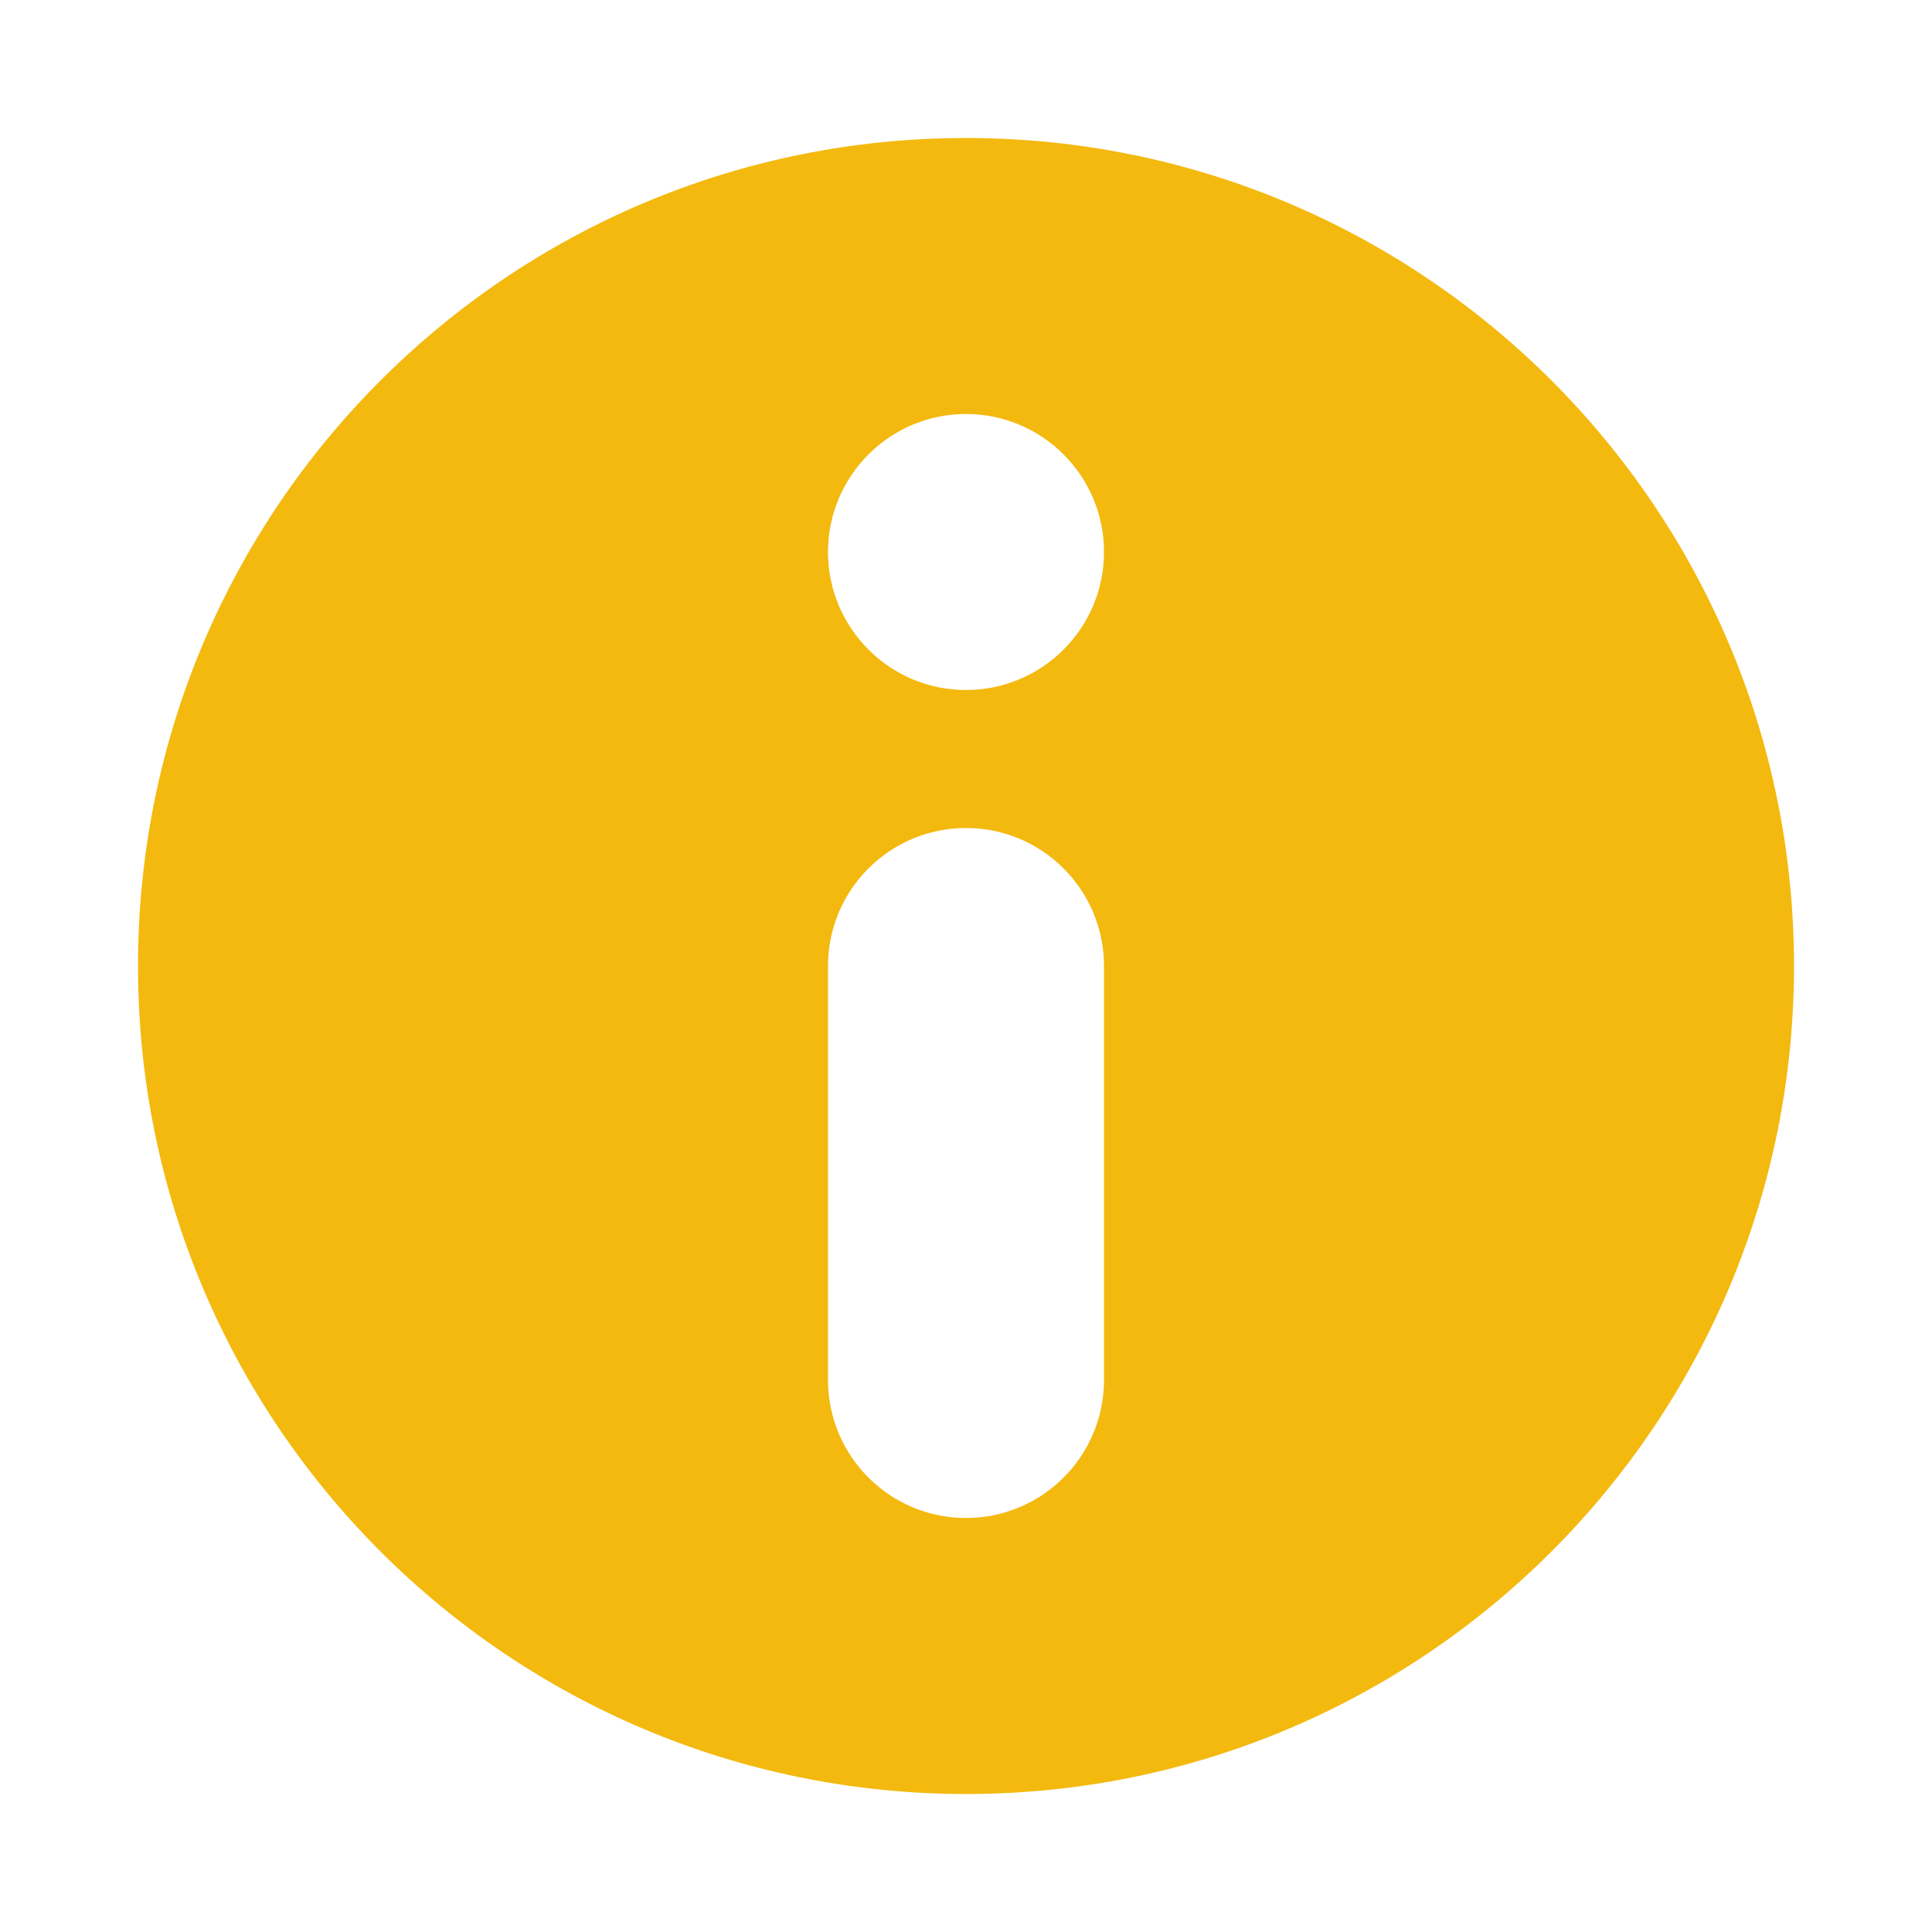 <svg width="14" height="14" viewBox="0 0 14 14" fill="none" xmlns="http://www.w3.org/2000/svg">
<path d="M7 1C10.314 1 13 3.686 13 7C13 10.314 10.314 13 7 13C3.686 13 1 10.314 1 7C1 3.686 3.686 1 7 1ZM7 11C7.552 11 8 10.552 8 10L8 7C8 6.448 7.552 6 7 6C6.448 6 6 6.448 6 7L6 10C6 10.552 6.448 11 7 11ZM7 5C7.552 5 8 4.552 8 4C8 3.448 7.552 3 7 3C6.448 3 6 3.448 6 4C6 4.552 6.448 5 7 5Z" fill="#F3B90F"/>
</svg>
